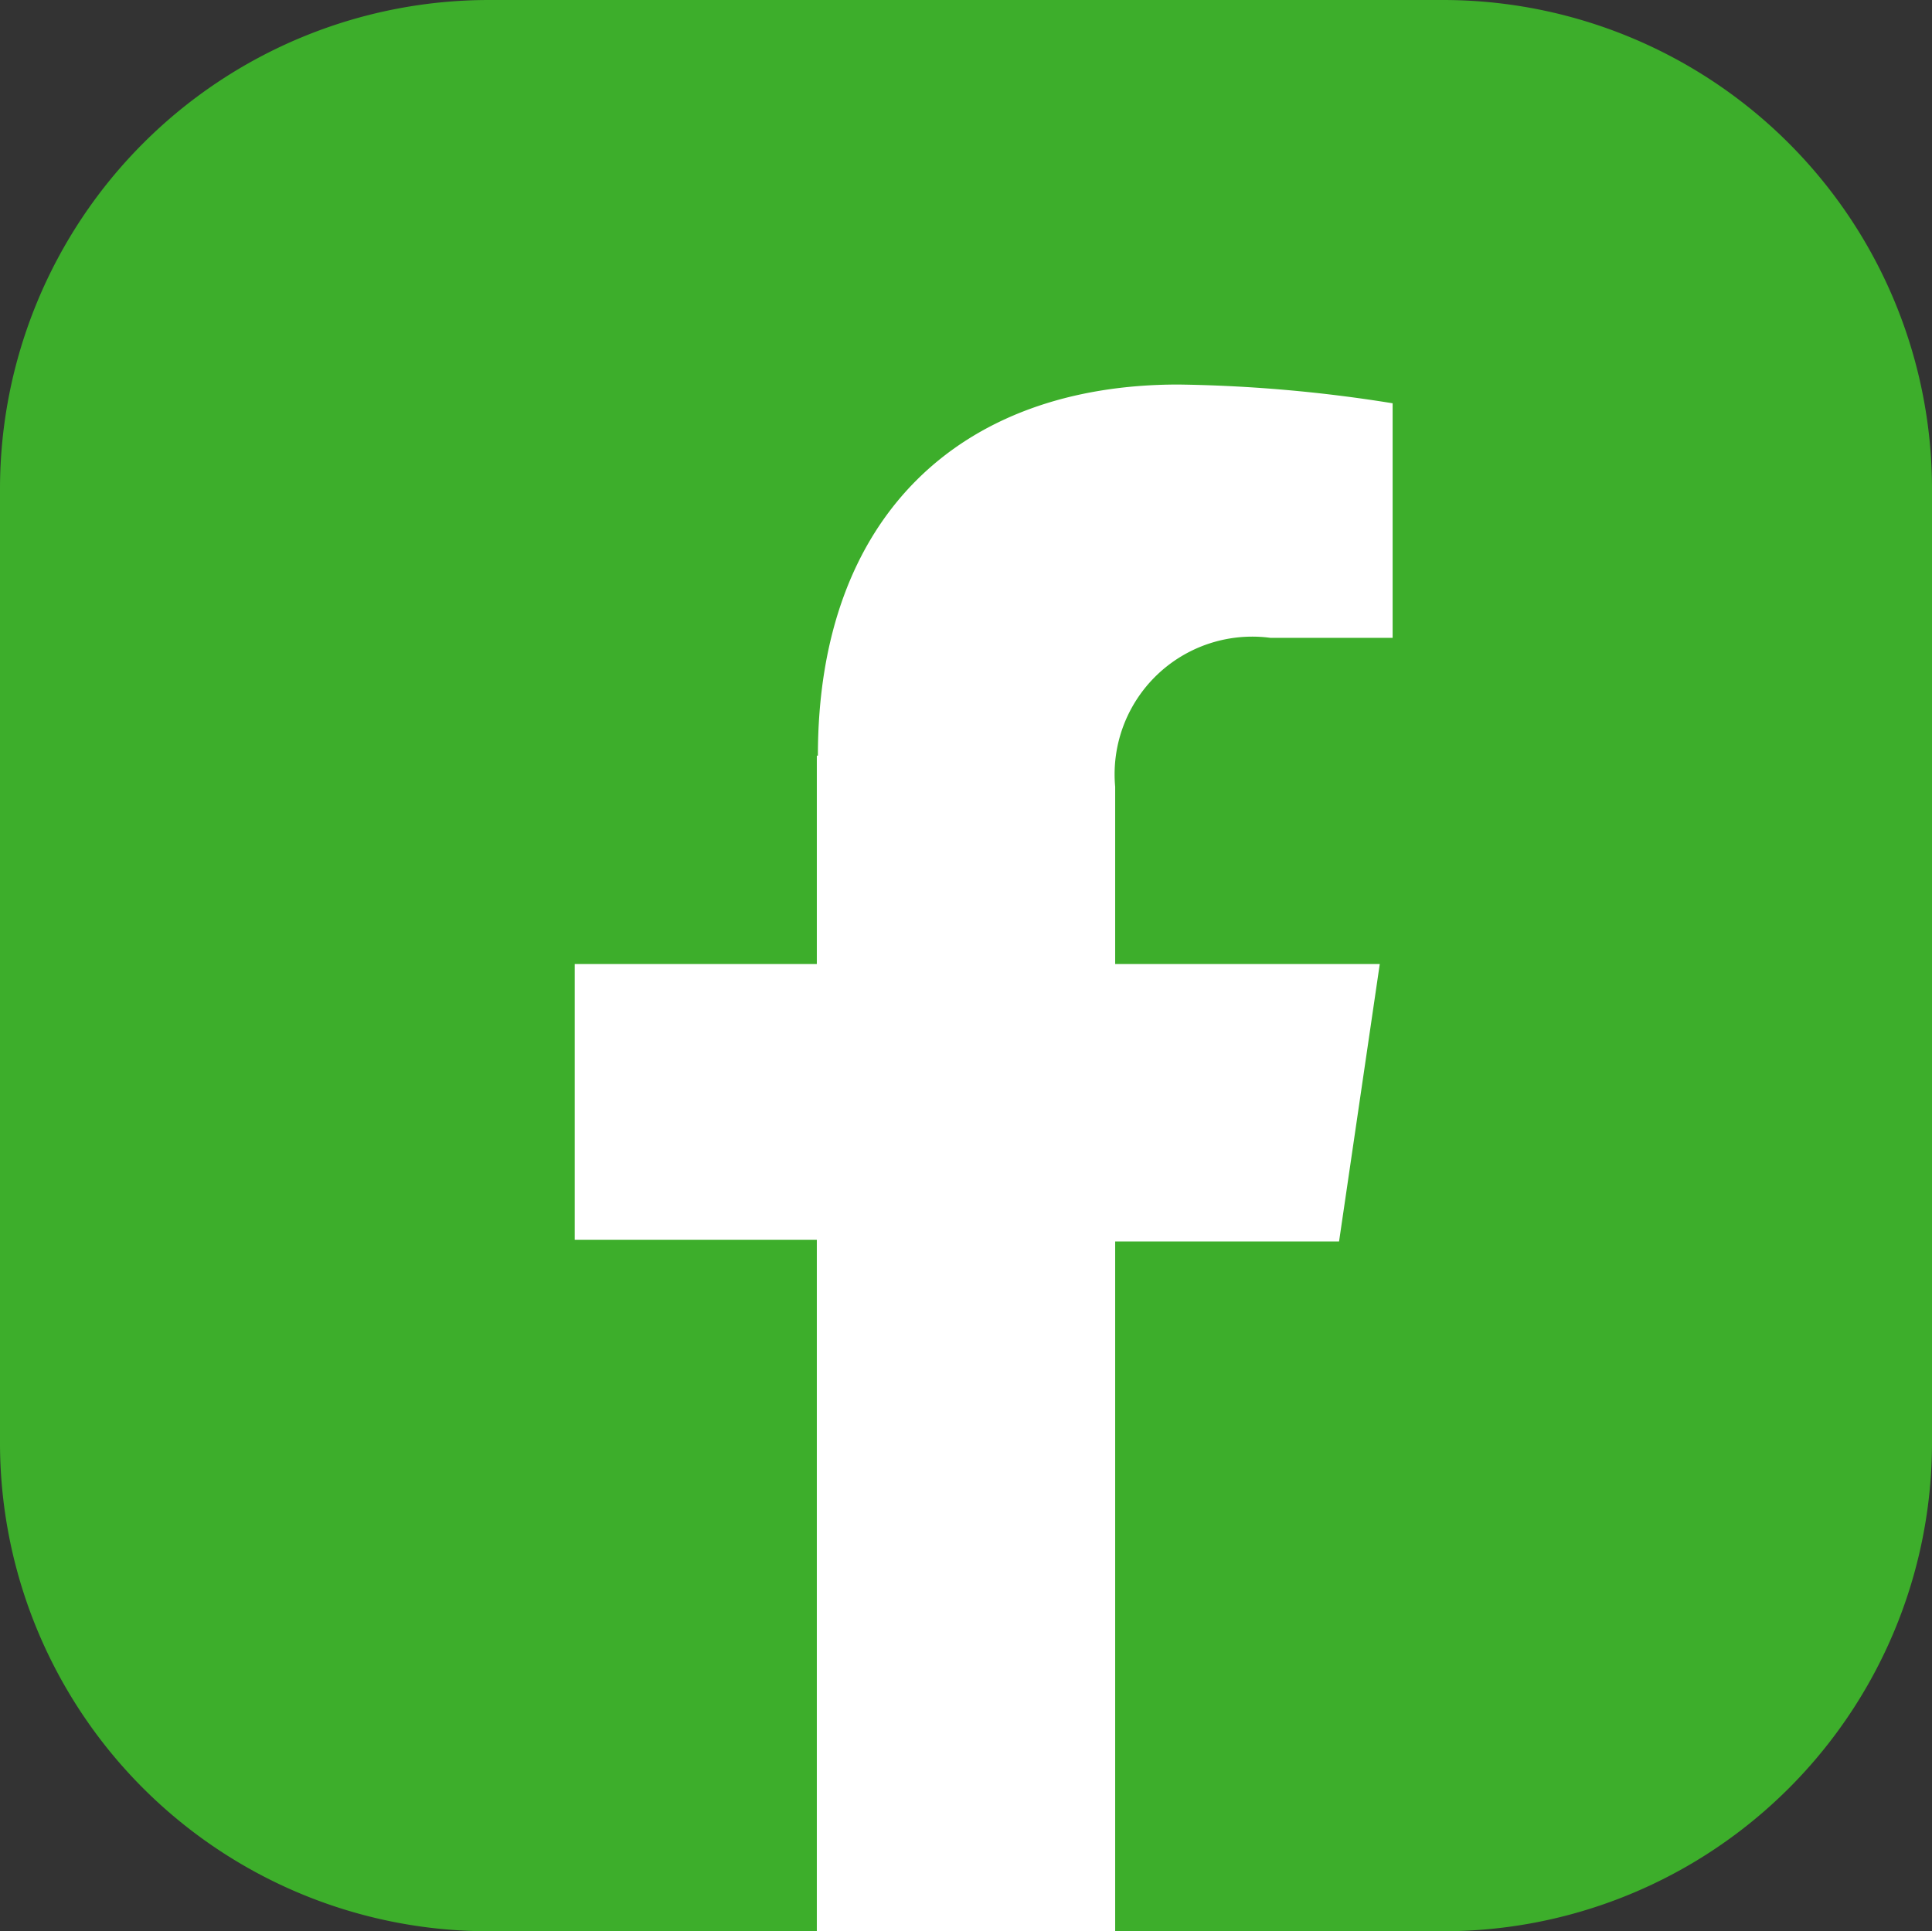 <svg xmlns="http://www.w3.org/2000/svg" viewBox="0 0 36.07 36.06"><rect x="0" y="0" width="36.07" height="36.06" fill="#333333" stroke="none"/><defs><style>.cls-1{fill:#3dae2b;}.cls-2{fill:#fff;}</style></defs><g id="Vrstva_2" data-name="Vrstva 2"><g id="Vrstva_2-2" data-name="Vrstva 2"><g id="FB"><path class="cls-1" d="M26.94,36.06H20.82L18,35.14l-2.76.92H9.13A9.12,9.12,0,0,1,0,26.94V9.13A9.13,9.13,0,0,1,9.13,0H26.94a9.13,9.13,0,0,1,9.13,9.13V26.94a9.12,9.12,0,0,1-9.13,9.12"/><path class="cls-2" d="M15.25,14.11V18H10.73v5.15h4.52V36.06h5.57V23.18H25L25.76,18H20.82V14.69a2.57,2.57,0,0,1,2.9-2.78H26V7.53a27.27,27.27,0,0,0-4-.35c-4.07,0-6.73,2.46-6.73,6.93"/></g></g></g></svg>